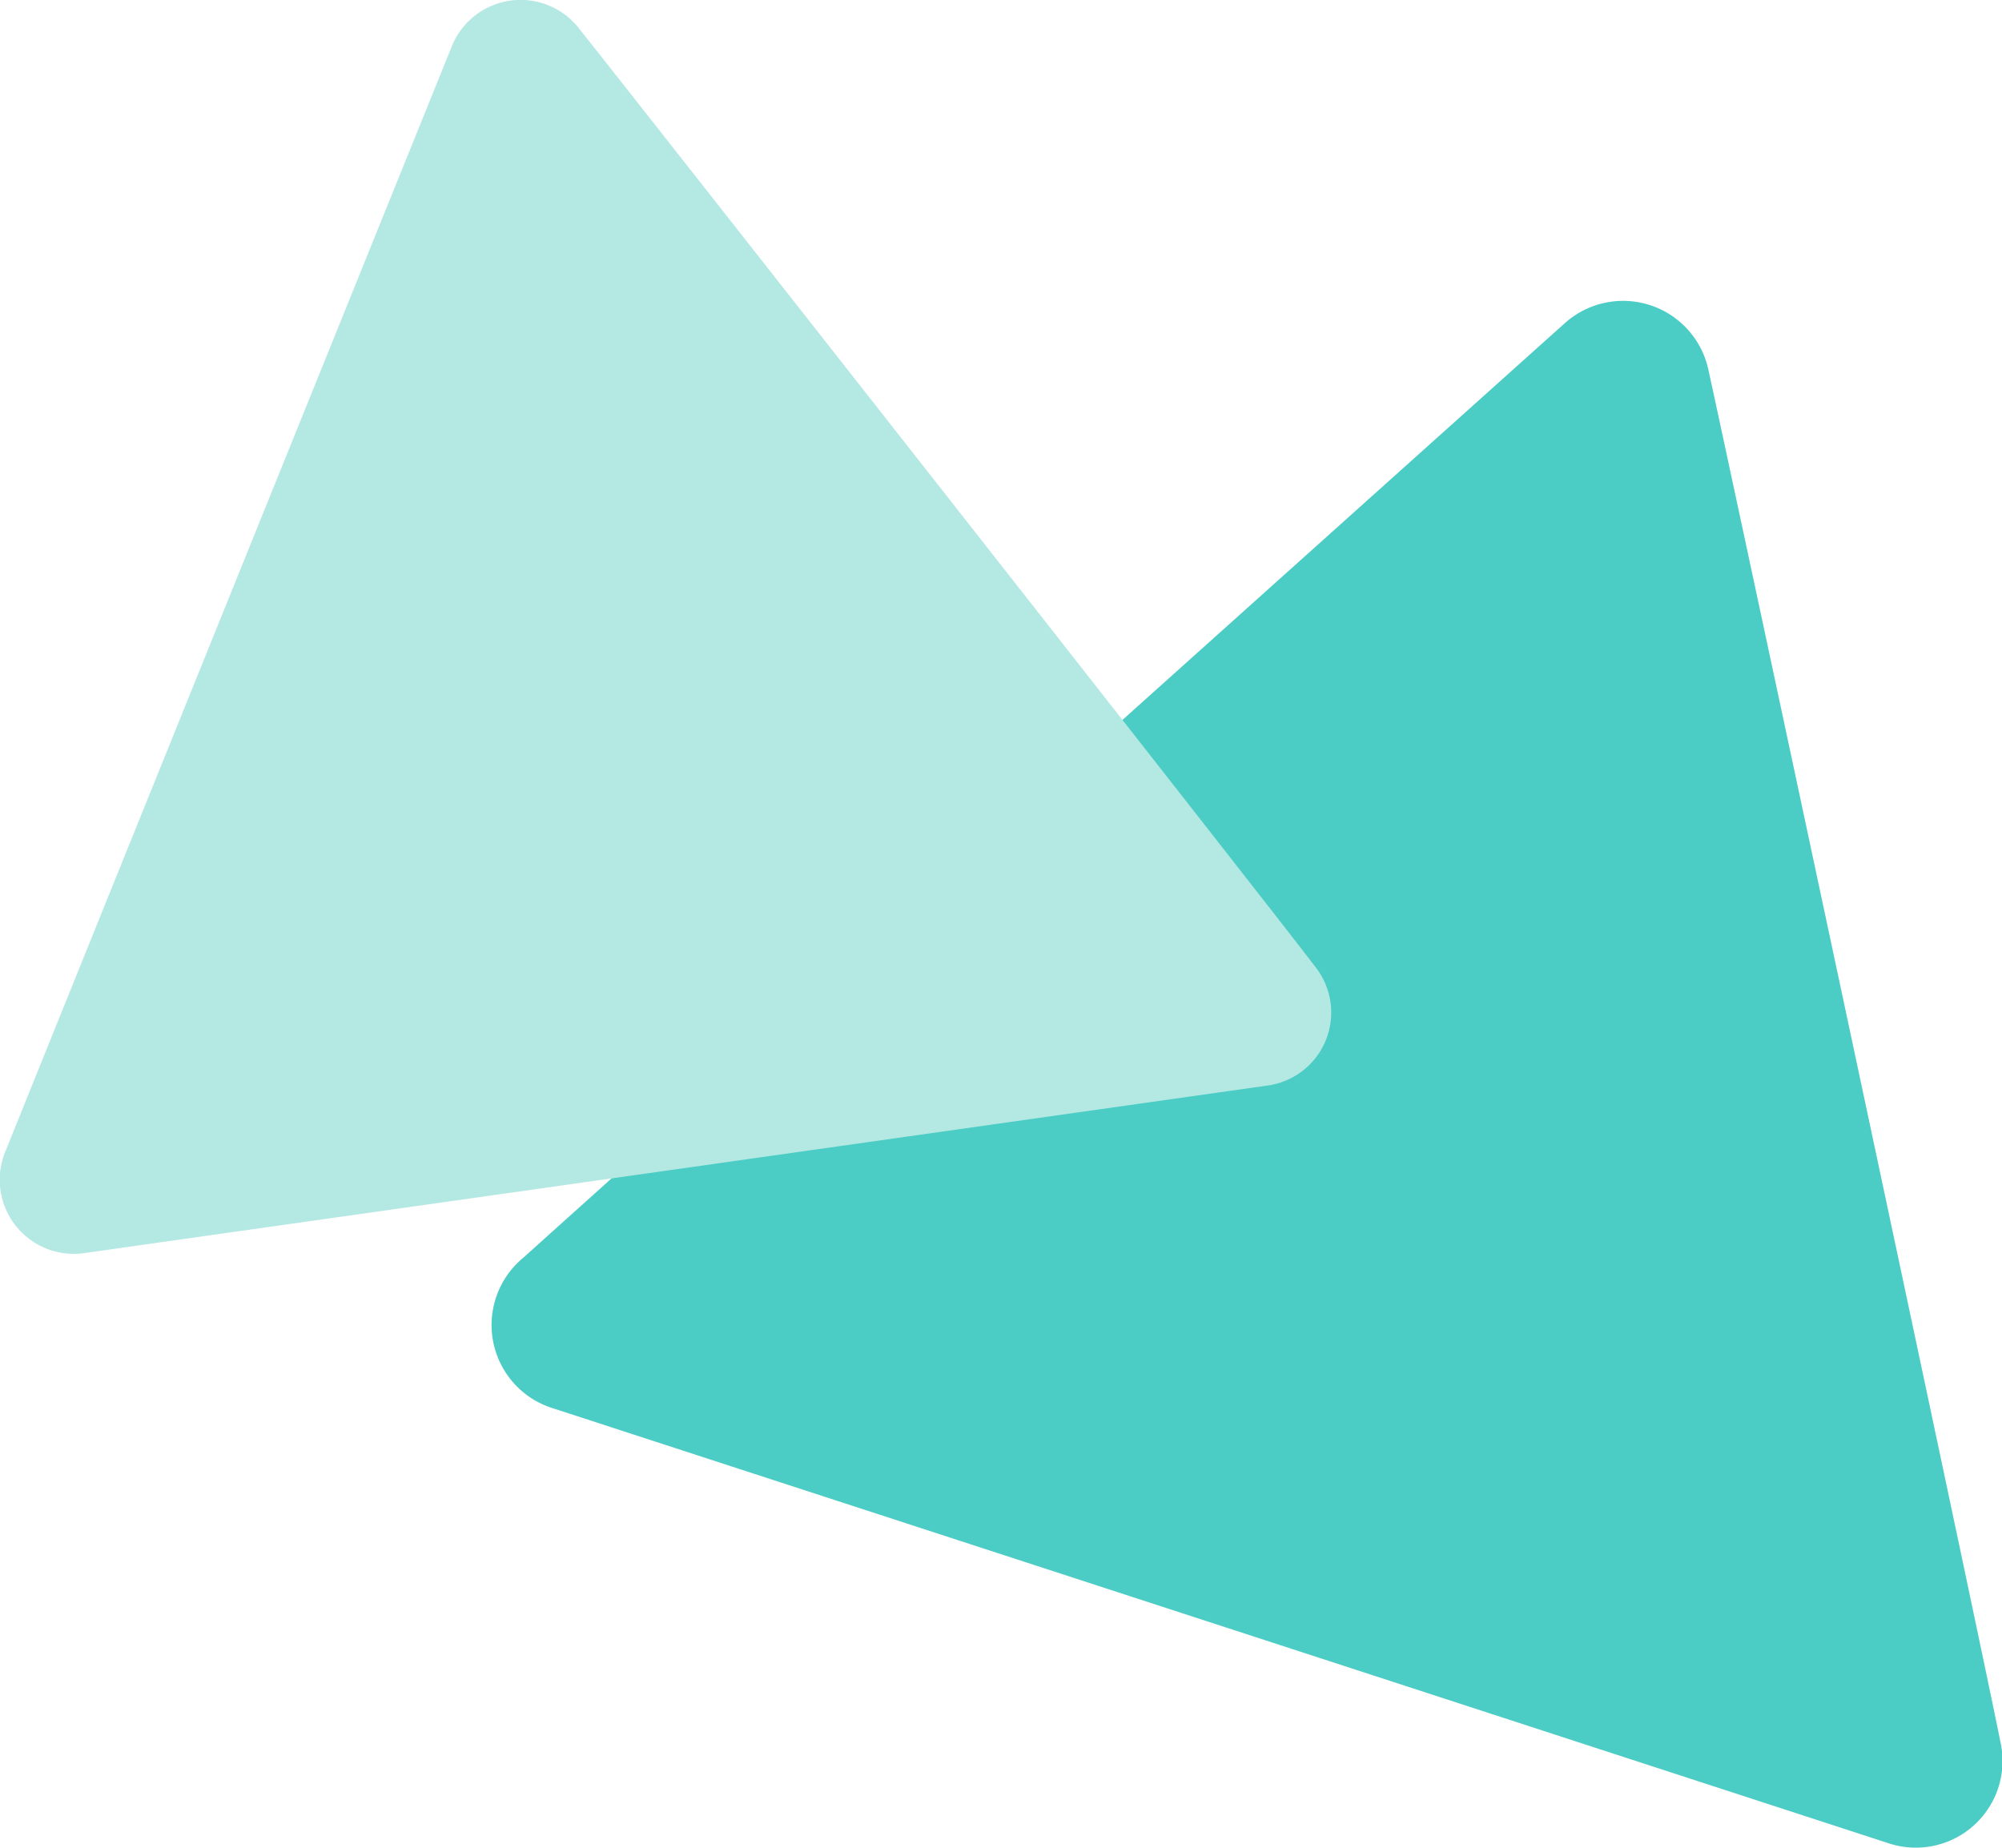 <svg xmlns="http://www.w3.org/2000/svg" width="125.451" height="115.809" viewBox="0 0 125.451 115.809">
  <g transform="translate(-1736.279 -3408.119)">
    <path d="M1854.6,3523.631l-83.625-27.239a5.464,5.464,0,0,1-1.907-9.447c2.856-2.585,60.31-54.131,65.22-58.529a5.467,5.467,0,0,1,9.059,2.951c1.035,4.654,17.217,80.451,18.28,85.906A5.433,5.433,0,0,1,1854.6,3523.631Z" fill="#4bccc5"/>
    <path d="M1815.684,3476.154l-74.018,10.483a4.644,4.644,0,0,1-4.989-6.5c1.213-3.042,25.791-63.873,27.894-69.065a4.646,4.646,0,0,1,8.018-1.136c2.531,3.165,43.229,54.971,46.081,58.736A4.618,4.618,0,0,1,1815.684,3476.154Z" fill="#b4e8e3"/>
  </g>
</svg>
